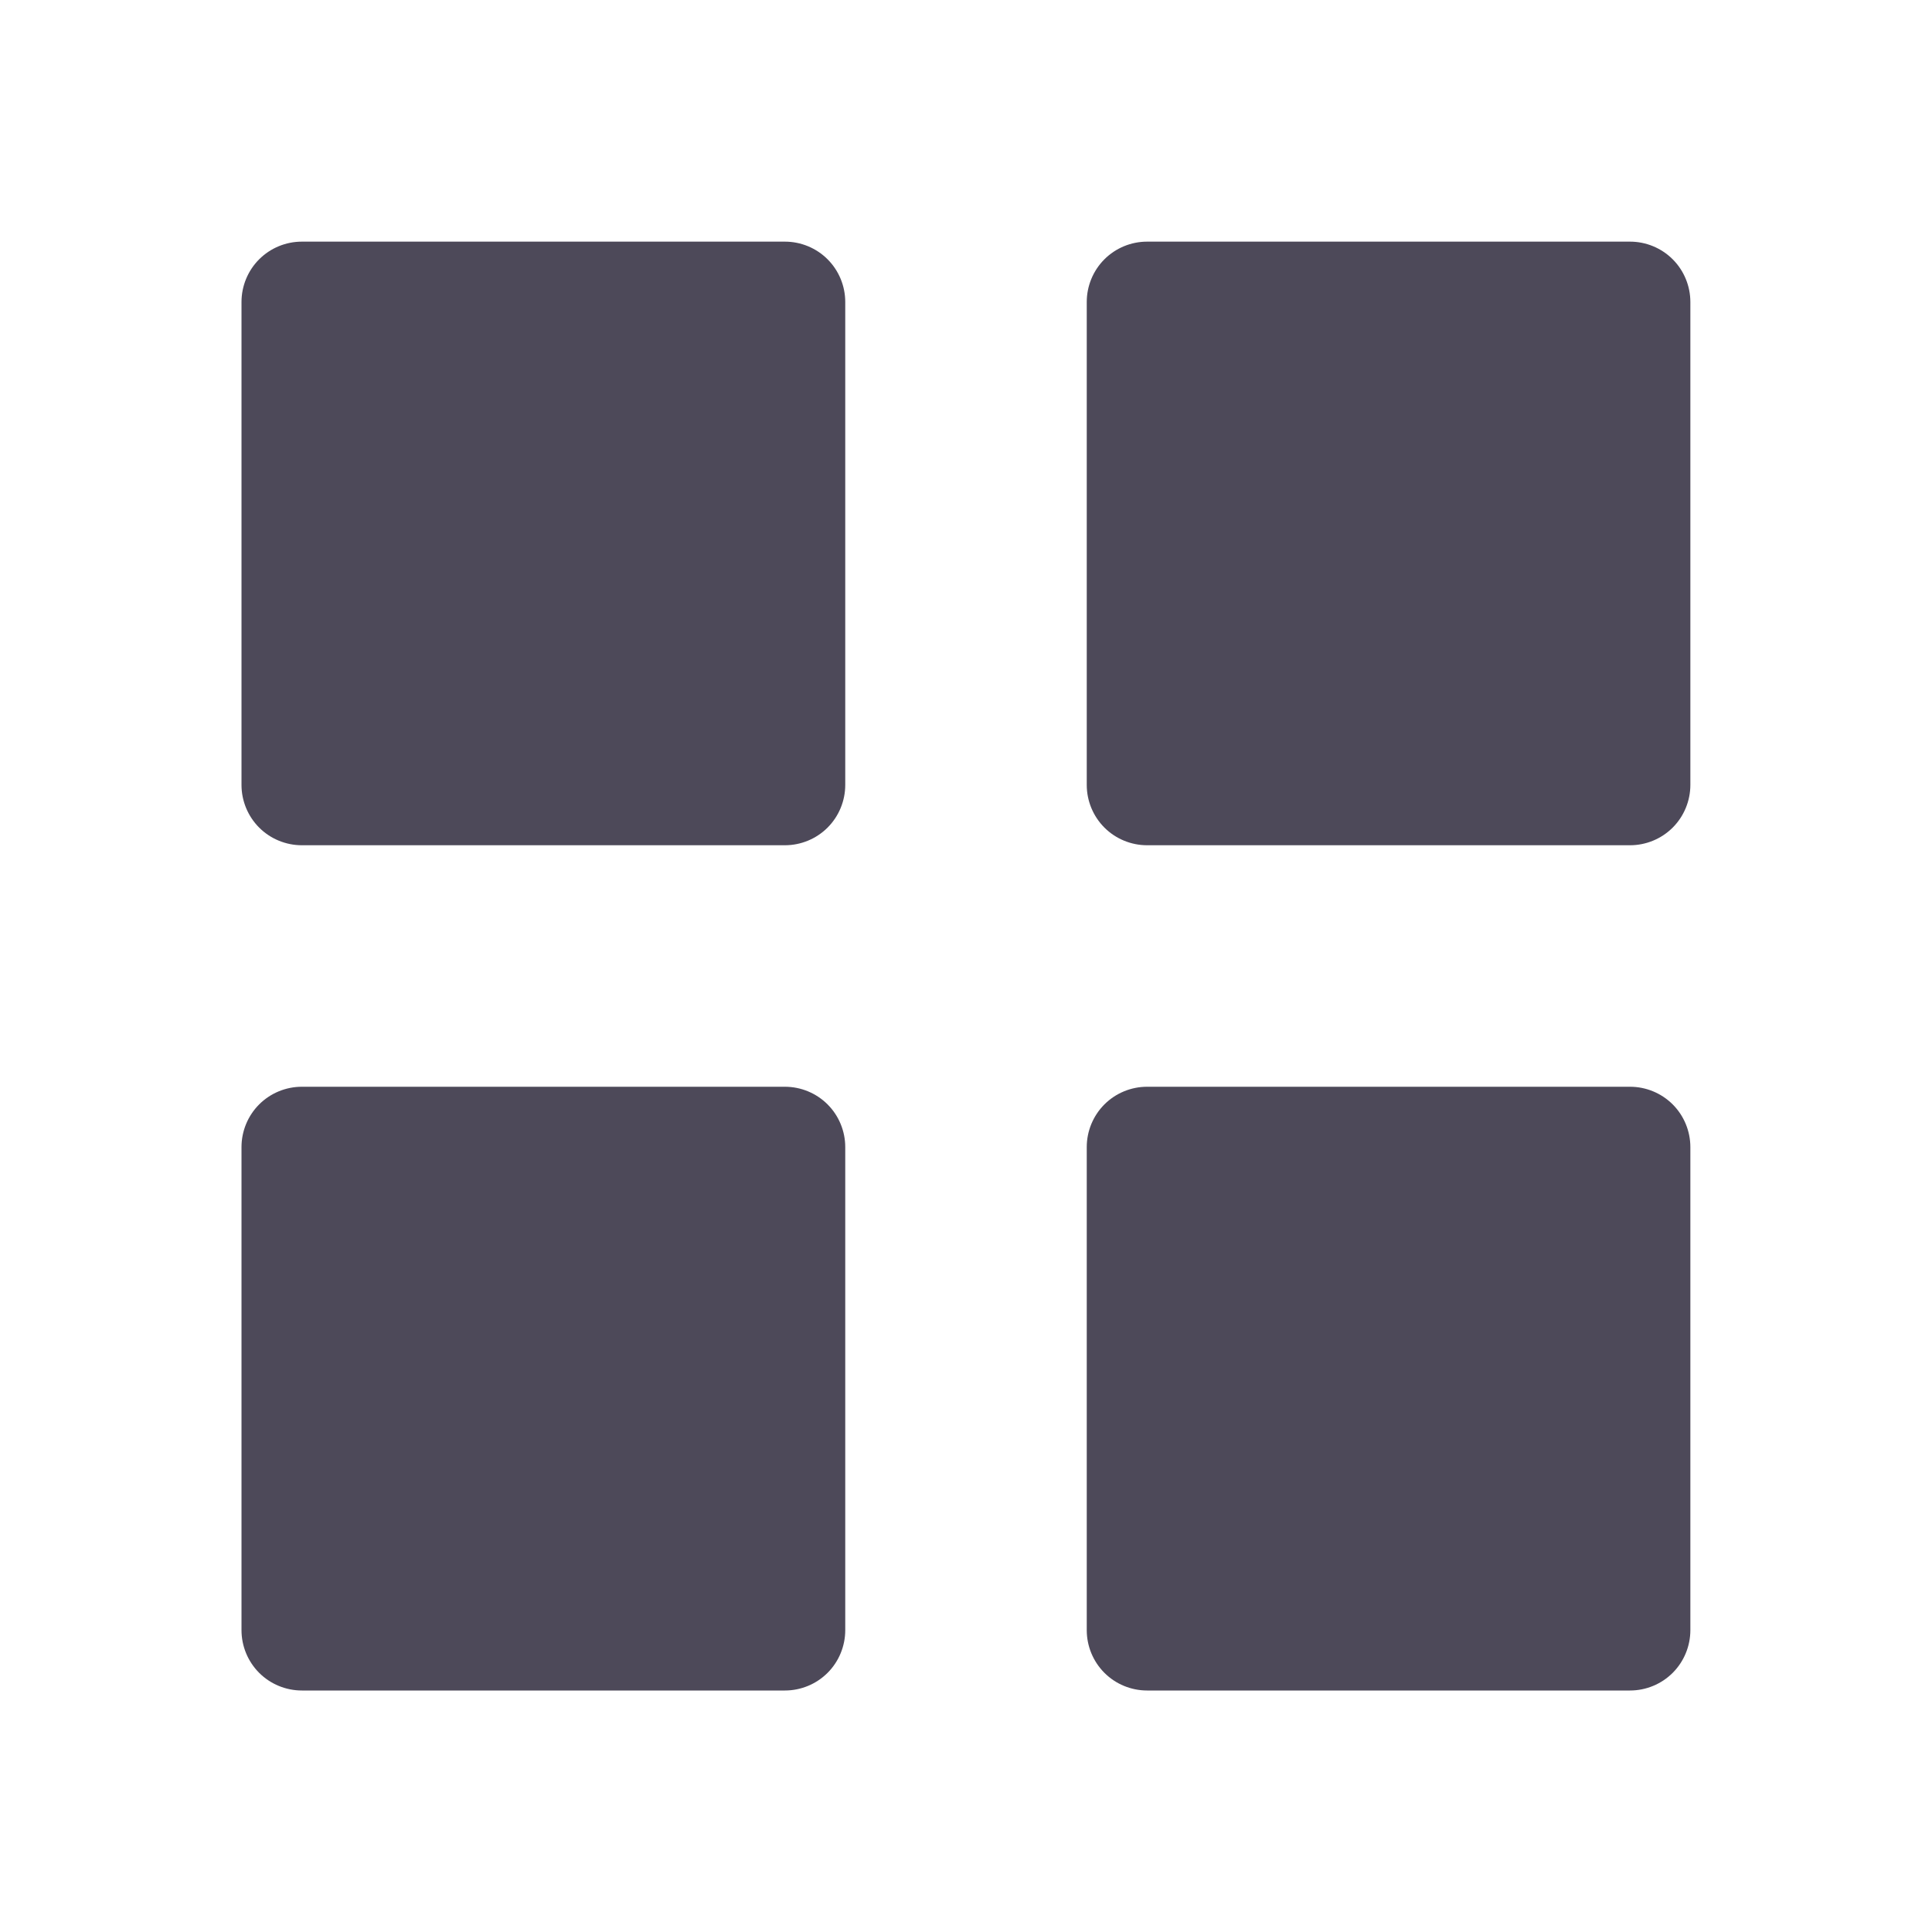<svg width="28" height="28" viewBox="0 0 28 28" fill="none" xmlns="http://www.w3.org/2000/svg">
<g id="ep:menu">
<path id="Vector" d="M4.375 12.25C4.143 12.25 3.92 12.158 3.756 11.994C3.592 11.83 3.5 11.607 3.5 11.375V4.377C3.5 4.145 3.592 3.922 3.756 3.758C3.92 3.594 4.143 3.502 4.375 3.502H11.375C11.607 3.502 11.83 3.594 11.994 3.758C12.158 3.922 12.25 4.145 12.25 4.377V11.375C12.25 11.607 12.158 11.83 11.994 11.994C11.83 12.158 11.607 12.25 11.375 12.25H4.375ZM16.625 12.25C16.393 12.25 16.17 12.158 16.006 11.994C15.842 11.83 15.75 11.607 15.75 11.375V4.377C15.75 4.145 15.842 3.922 16.006 3.758C16.17 3.594 16.393 3.502 16.625 3.502H23.623C23.855 3.502 24.078 3.594 24.242 3.758C24.406 3.922 24.498 4.145 24.498 4.377V11.375C24.498 11.607 24.406 11.83 24.242 11.994C24.078 12.158 23.855 12.25 23.623 12.25H16.625ZM4.375 24.5C4.143 24.5 3.92 24.408 3.756 24.244C3.592 24.08 3.5 23.857 3.5 23.625V16.625C3.5 16.393 3.592 16.17 3.756 16.006C3.92 15.842 4.143 15.75 4.375 15.75H11.375C11.607 15.75 11.83 15.842 11.994 16.006C12.158 16.17 12.25 16.393 12.25 16.625V23.625C12.25 23.857 12.158 24.08 11.994 24.244C11.83 24.408 11.607 24.5 11.375 24.5H4.375ZM16.625 24.5C16.393 24.5 16.17 24.408 16.006 24.244C15.842 24.08 15.75 23.857 15.75 23.625V16.625C15.75 16.393 15.842 16.17 16.006 16.006C16.17 15.842 16.393 15.75 16.625 15.75H23.623C23.855 15.75 24.078 15.842 24.242 16.006C24.406 16.17 24.498 16.393 24.498 16.625V23.625C24.498 23.857 24.406 24.08 24.242 24.244C24.078 24.408 23.855 24.5 23.623 24.5H16.625Z" fill="#4D4959"/>
</g>
</svg>
